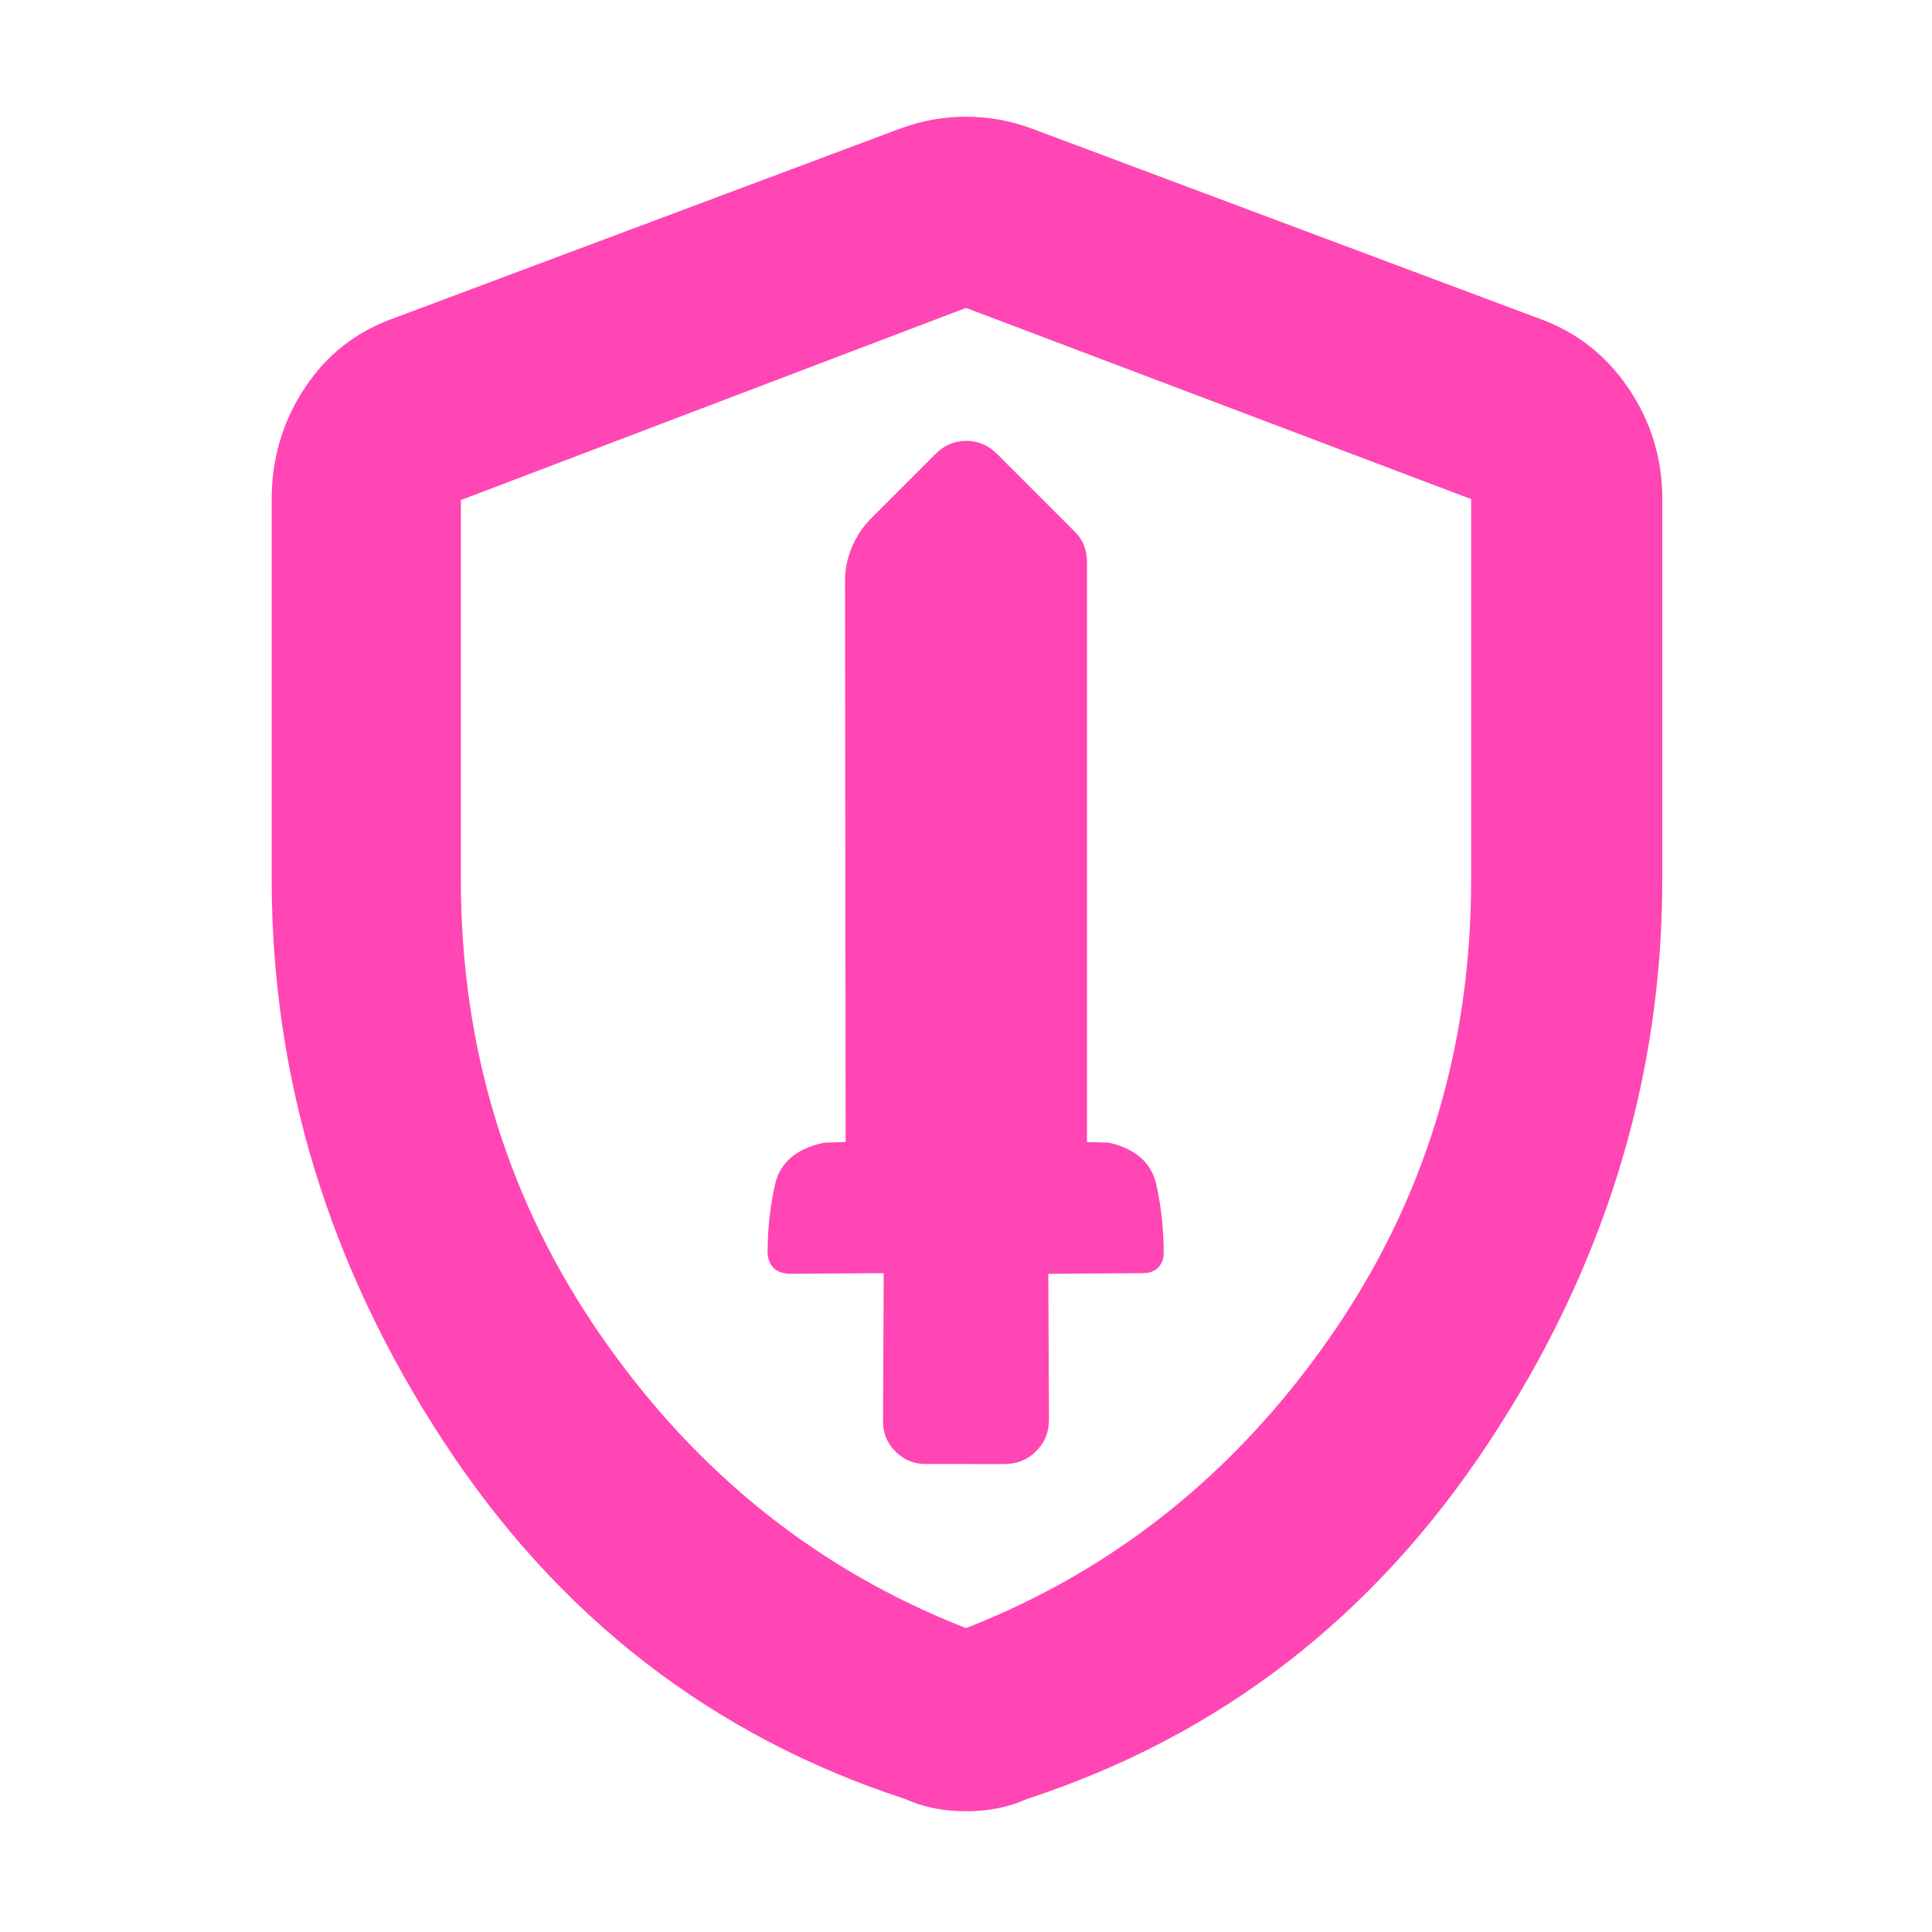 <svg height="48" viewBox="0 -960 960 960" width="48" xmlns="http://www.w3.org/2000/svg"><path fill="rgb(255, 70, 180)" d="m480-60c-5.547 0-10.84-.5-15.88-1.5s-9.747-2.5-14.12-4.5c-96-31.333-172.5-90.533-229.5-177.6-57-87.06-85.5-180.23-85.5-279.51v-188.89c0-20.173 5.46-38.56 16.38-55.16 10.913-16.607 25.787-28.22 44.62-34.84l251-94c10.667-4 21.667-6 33-6s22.333 2 33 6l251 94c18.833 6.62 33.877 18.233 45.13 34.84 11.247 16.6 16.87 34.987 16.87 55.16v188.89c0 99.28-28.667 192.45-86 279.51-57.333 87.067-134 146.267-230 177.6-4.373 2-9.08 3.5-14.12 4.5s-10.333 1.5-15.88 1.5zm0-91c73.333-28.667 133.5-76.667 180.5-144s70.5-143.237 70.5-227.71v-189.29l-251-95-251 95.48v188.35c0 84.78 23.5 160.837 70.5 228.17s107.167 115.333 180.5 144zm60.131-529.629-.006 288.082 10.753.319c13.426 2.993 21.363 10.062 23.787 21.185 2.376 11.073 3.568 22.241 3.588 33.564-.02 3.018-.922 5.49-2.767 7.335-1.845 1.844-4.318 2.748-7.335 2.767l-47.244.335.329 72.672c-.061 6.029-2.134 11.228-6.37 15.463-4.237 4.237-9.436 6.311-15.465 6.372l-38.46-.007c-6.328.19-11.662-1.886-15.975-6.199-4.363-4.363-6.446-9.704-6.192-15.969l.337-72.66-47.266.314c-3.272-.235-5.795-1.234-7.485-2.924-1.753-1.753-2.759-4.283-2.938-7.499-.02-11.322 1.158-22.527 3.593-33.56 2.354-11.108 10.491-18.184 24.443-21.176l10.738-.343-.326-278.628c-.045-5.683 1.103-11.271 3.385-16.82 2.296-5.534 5.529-10.338 9.651-14.459l31.941-31.942c4.349-4.349 9.415-6.543 15.29-6.536 5.854-.013 10.976 2.163 15.36 6.547l38.778 38.778c1.951 1.951 3.38 4.157 4.394 6.678.919 2.447 1.411 5.222 1.462 8.311z"/></svg>
